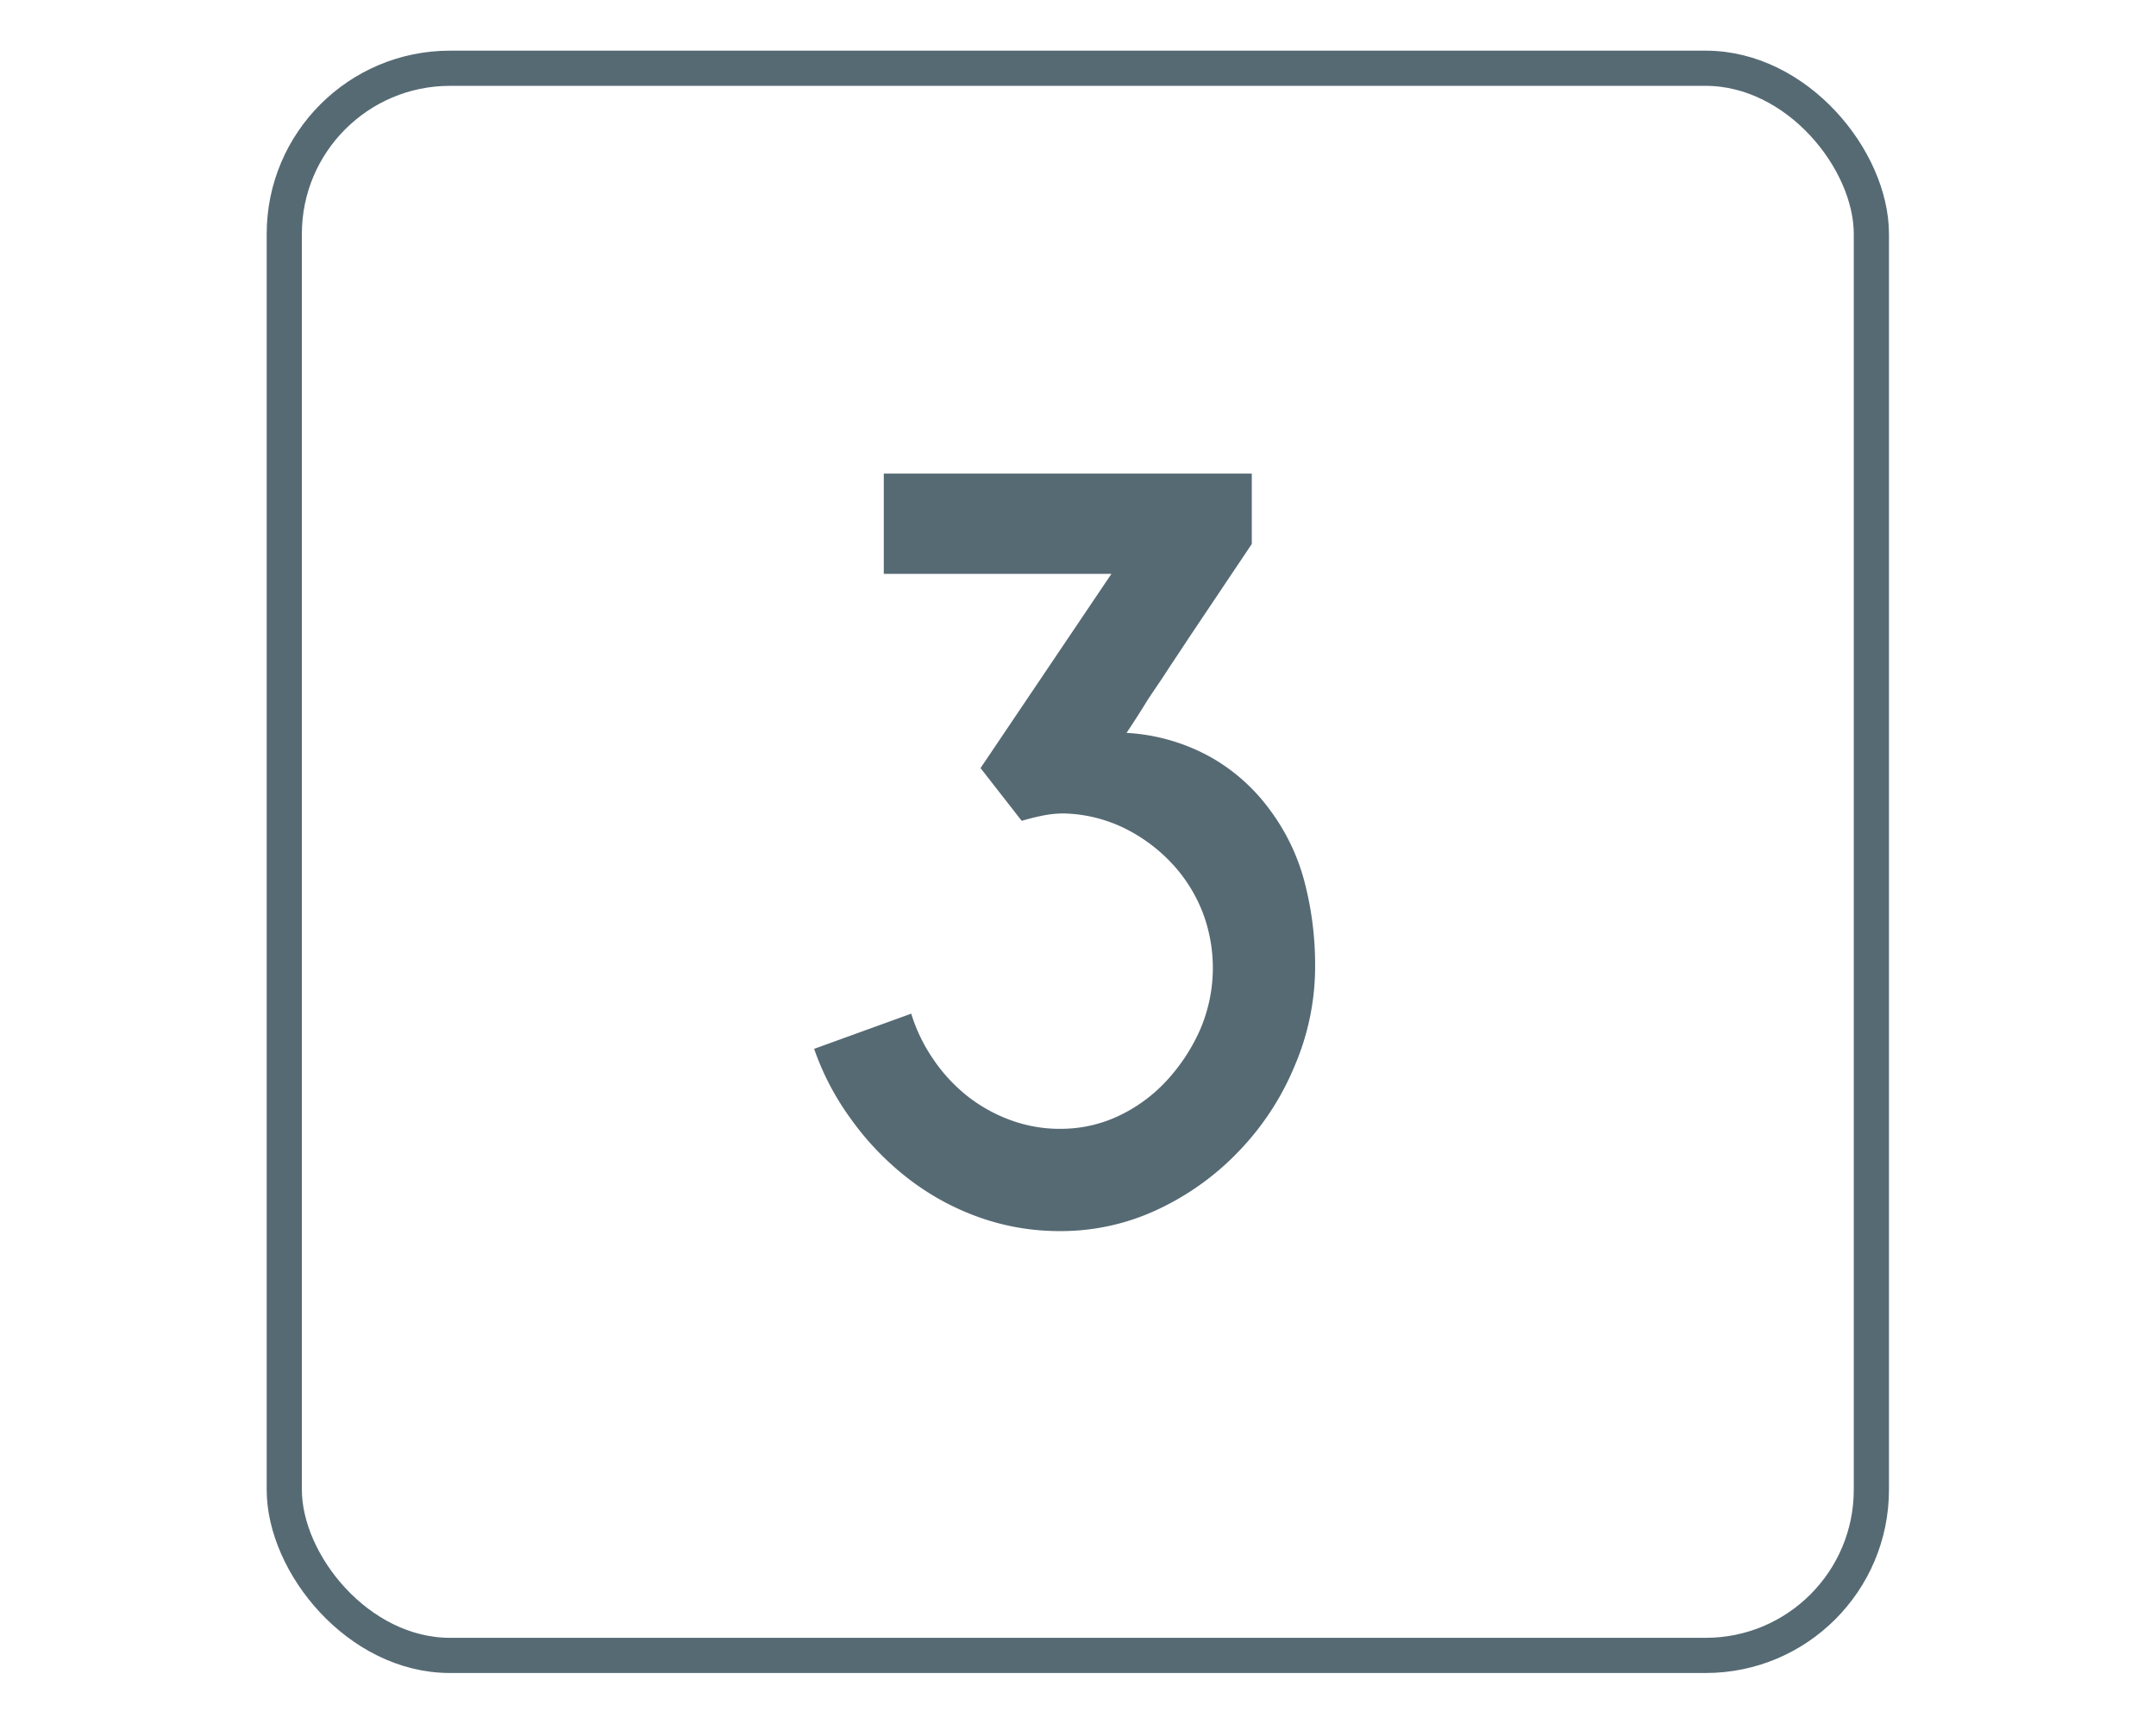 <svg id="Layer_1" data-name="Layer 1" xmlns="http://www.w3.org/2000/svg" viewBox="0 0 61.28 49">
  <defs>
    <style>
      .cls-1 {
        fill: #566a74;
      }

      .cls-2 {
        fill: none;
        stroke: #566a74;
        stroke-miterlimit: 10;
      }
    </style>
  </defs>
  <title>numbers</title>
  <path class="cls-1" d="M34.43,21.53A5.32,5.32,0,0,1,36.08,23a5.94,5.94,0,0,1,1,2.07,9.37,9.37,0,0,1,.3,2.36,7.17,7.17,0,0,1-.58,2.86,7.77,7.77,0,0,1-1.56,2.4,7.68,7.68,0,0,1-2.3,1.67,6.46,6.46,0,0,1-2.82.63,6.78,6.78,0,0,1-2.34-.41,7.28,7.28,0,0,1-2-1.11,8.09,8.09,0,0,1-1.59-1.66,7.6,7.6,0,0,1-1.05-2l2.76-1a4.73,4.73,0,0,0,.63,1.3,4.67,4.67,0,0,0,1,1.07,4.46,4.46,0,0,0,1.29.69,4.06,4.06,0,0,0,1.48.21,3.83,3.83,0,0,0,1.59-.41,4.4,4.4,0,0,0,1.31-1,5.3,5.3,0,0,0,.9-1.38,4.44,4.44,0,0,0,.09-3.34,4.34,4.34,0,0,0-.9-1.43,4.67,4.67,0,0,0-1.37-1,4.15,4.15,0,0,0-1.68-.4,3.05,3.05,0,0,0-.6.06q-.3.06-.6.15l-1.17-1.5,3.72-5.52H25.12V13.46H35.58v2l-1.79,2.67c-.22.34-.44.66-.66,1s-.41.6-.57.86-.34.54-.54.84A5.55,5.55,0,0,1,34.43,21.53Z"/>
  <rect class="cls-2" x="8.08" y="1.94" width="45.11" height="45.11" rx="4.71" ry="4.71"/>
</svg>
